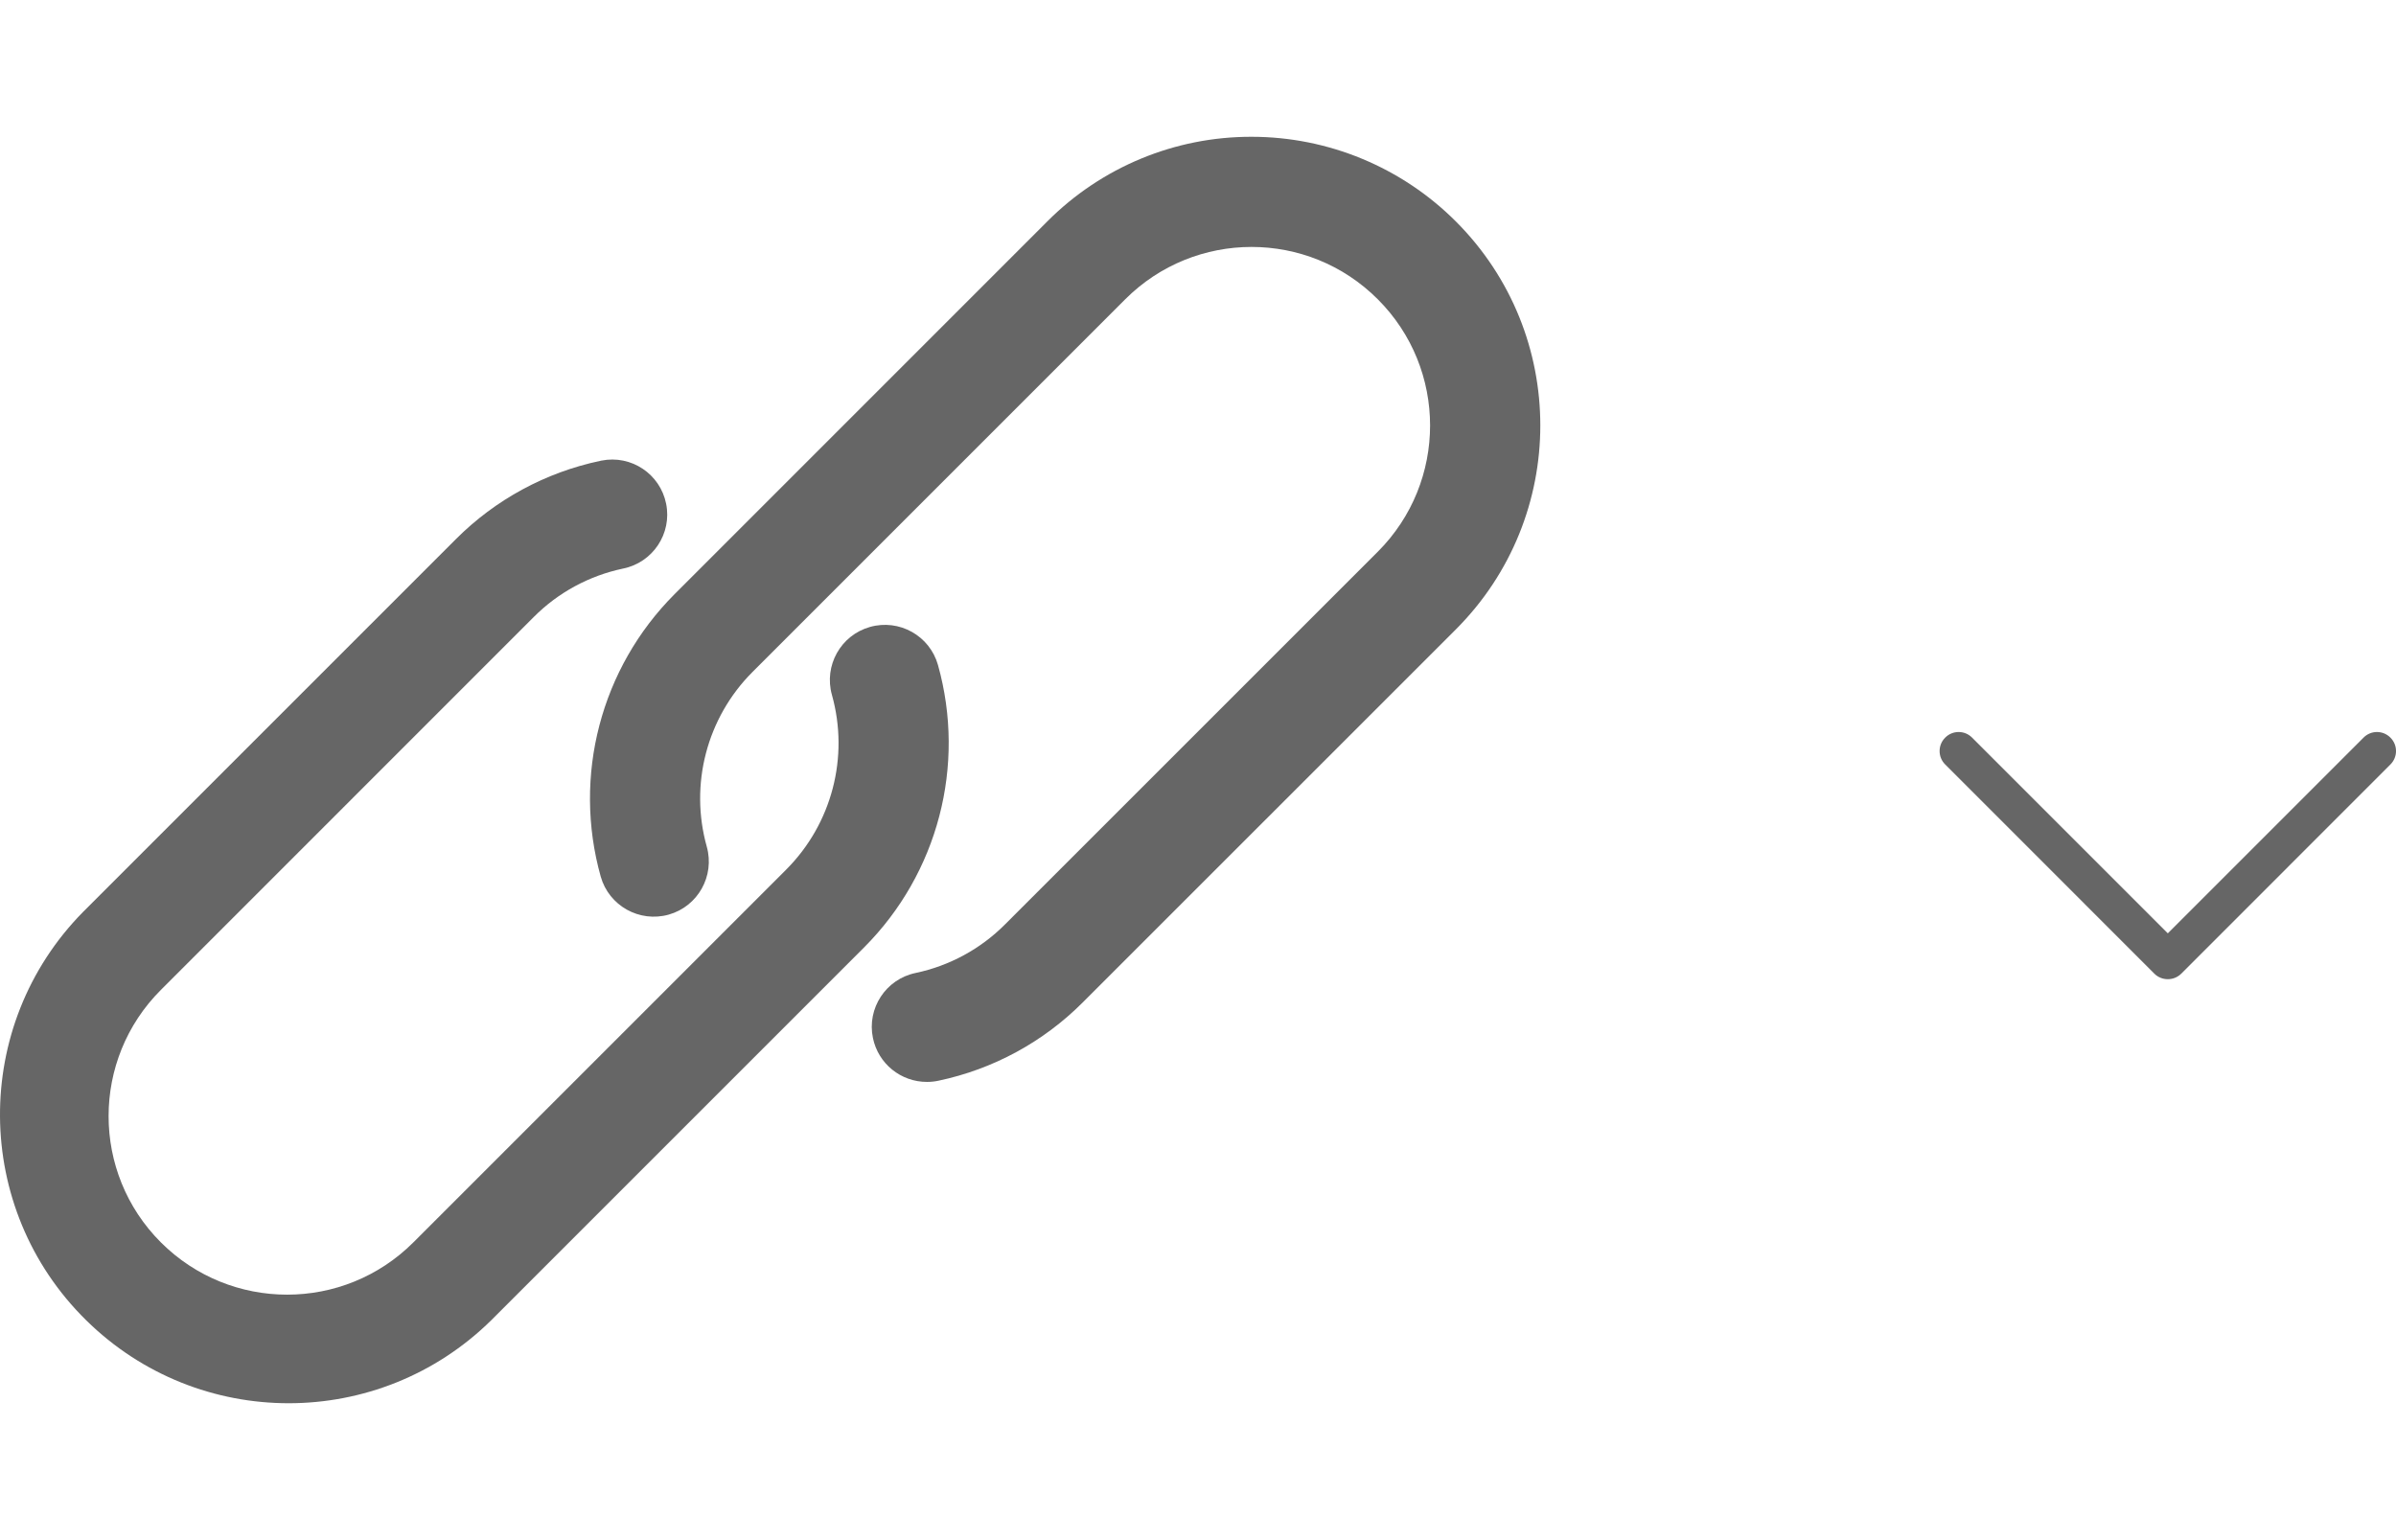 <svg width="42" height="27" viewBox="0 0 42 27" fill="none" xmlns="http://www.w3.org/2000/svg">
<g clip-path="url(#clip0)">
<path d="M25.52 3.882C24.57 2.932 23.282 2.398 21.939 2.398C20.596 2.395 19.308 2.929 18.36 3.88L11.824 10.417C10.531 11.712 10.036 13.604 10.53 15.367C10.675 15.88 11.209 16.178 11.722 16.034C12.235 15.889 12.533 15.356 12.389 14.842C12.084 13.753 12.39 12.583 13.189 11.782L19.725 5.246C20.948 4.024 22.929 4.023 24.151 5.246C25.374 6.468 25.374 8.449 24.152 9.672L17.615 16.208C17.187 16.637 16.643 16.932 16.05 17.057C15.528 17.165 15.193 17.677 15.302 18.198C15.395 18.647 15.791 18.968 16.25 18.967C16.317 18.967 16.384 18.96 16.45 18.946C17.409 18.744 18.288 18.267 18.98 17.573L25.517 11.037C27.494 9.062 27.495 5.858 25.52 3.882Z" fill="black" fill-opacity="0.6"/>
<path d="M16.442 11.658C16.297 11.145 15.764 10.846 15.25 10.991C14.737 11.136 14.439 11.669 14.583 12.182C14.888 13.272 14.582 14.442 13.783 15.243L7.246 21.78C6.024 23.002 4.043 23.002 2.82 21.78C1.598 20.558 1.598 18.576 2.82 17.354L9.357 10.816C9.784 10.387 10.328 10.093 10.92 9.968C11.443 9.863 11.782 9.355 11.677 8.832C11.573 8.309 11.064 7.97 10.542 8.075C10.535 8.076 10.529 8.077 10.523 8.079C9.564 8.281 8.684 8.758 7.992 9.451L1.455 15.988C-0.506 17.98 -0.482 21.184 1.51 23.145C3.48 25.085 6.641 25.085 8.611 23.145L15.148 16.608C16.441 15.312 16.936 13.42 16.442 11.658Z" fill="black" fill-opacity="0.6"/>
</g>
<path d="M41.902 12.931C41.772 12.8 41.561 12.8 41.431 12.931L38 16.362L34.569 12.931C34.439 12.8 34.228 12.8 34.098 12.931C33.967 13.061 33.967 13.272 34.098 13.402L37.764 17.069C37.829 17.134 37.915 17.166 38 17.166C38.085 17.166 38.171 17.134 38.236 17.069L41.902 13.402C42.033 13.272 42.033 13.061 41.902 12.931Z" fill="black" fill-opacity="0.6"/>
<defs>
<clipPath id="clip0">
<rect width="27" height="27" fill="white"/>
</clipPath>
</defs>
</svg>

